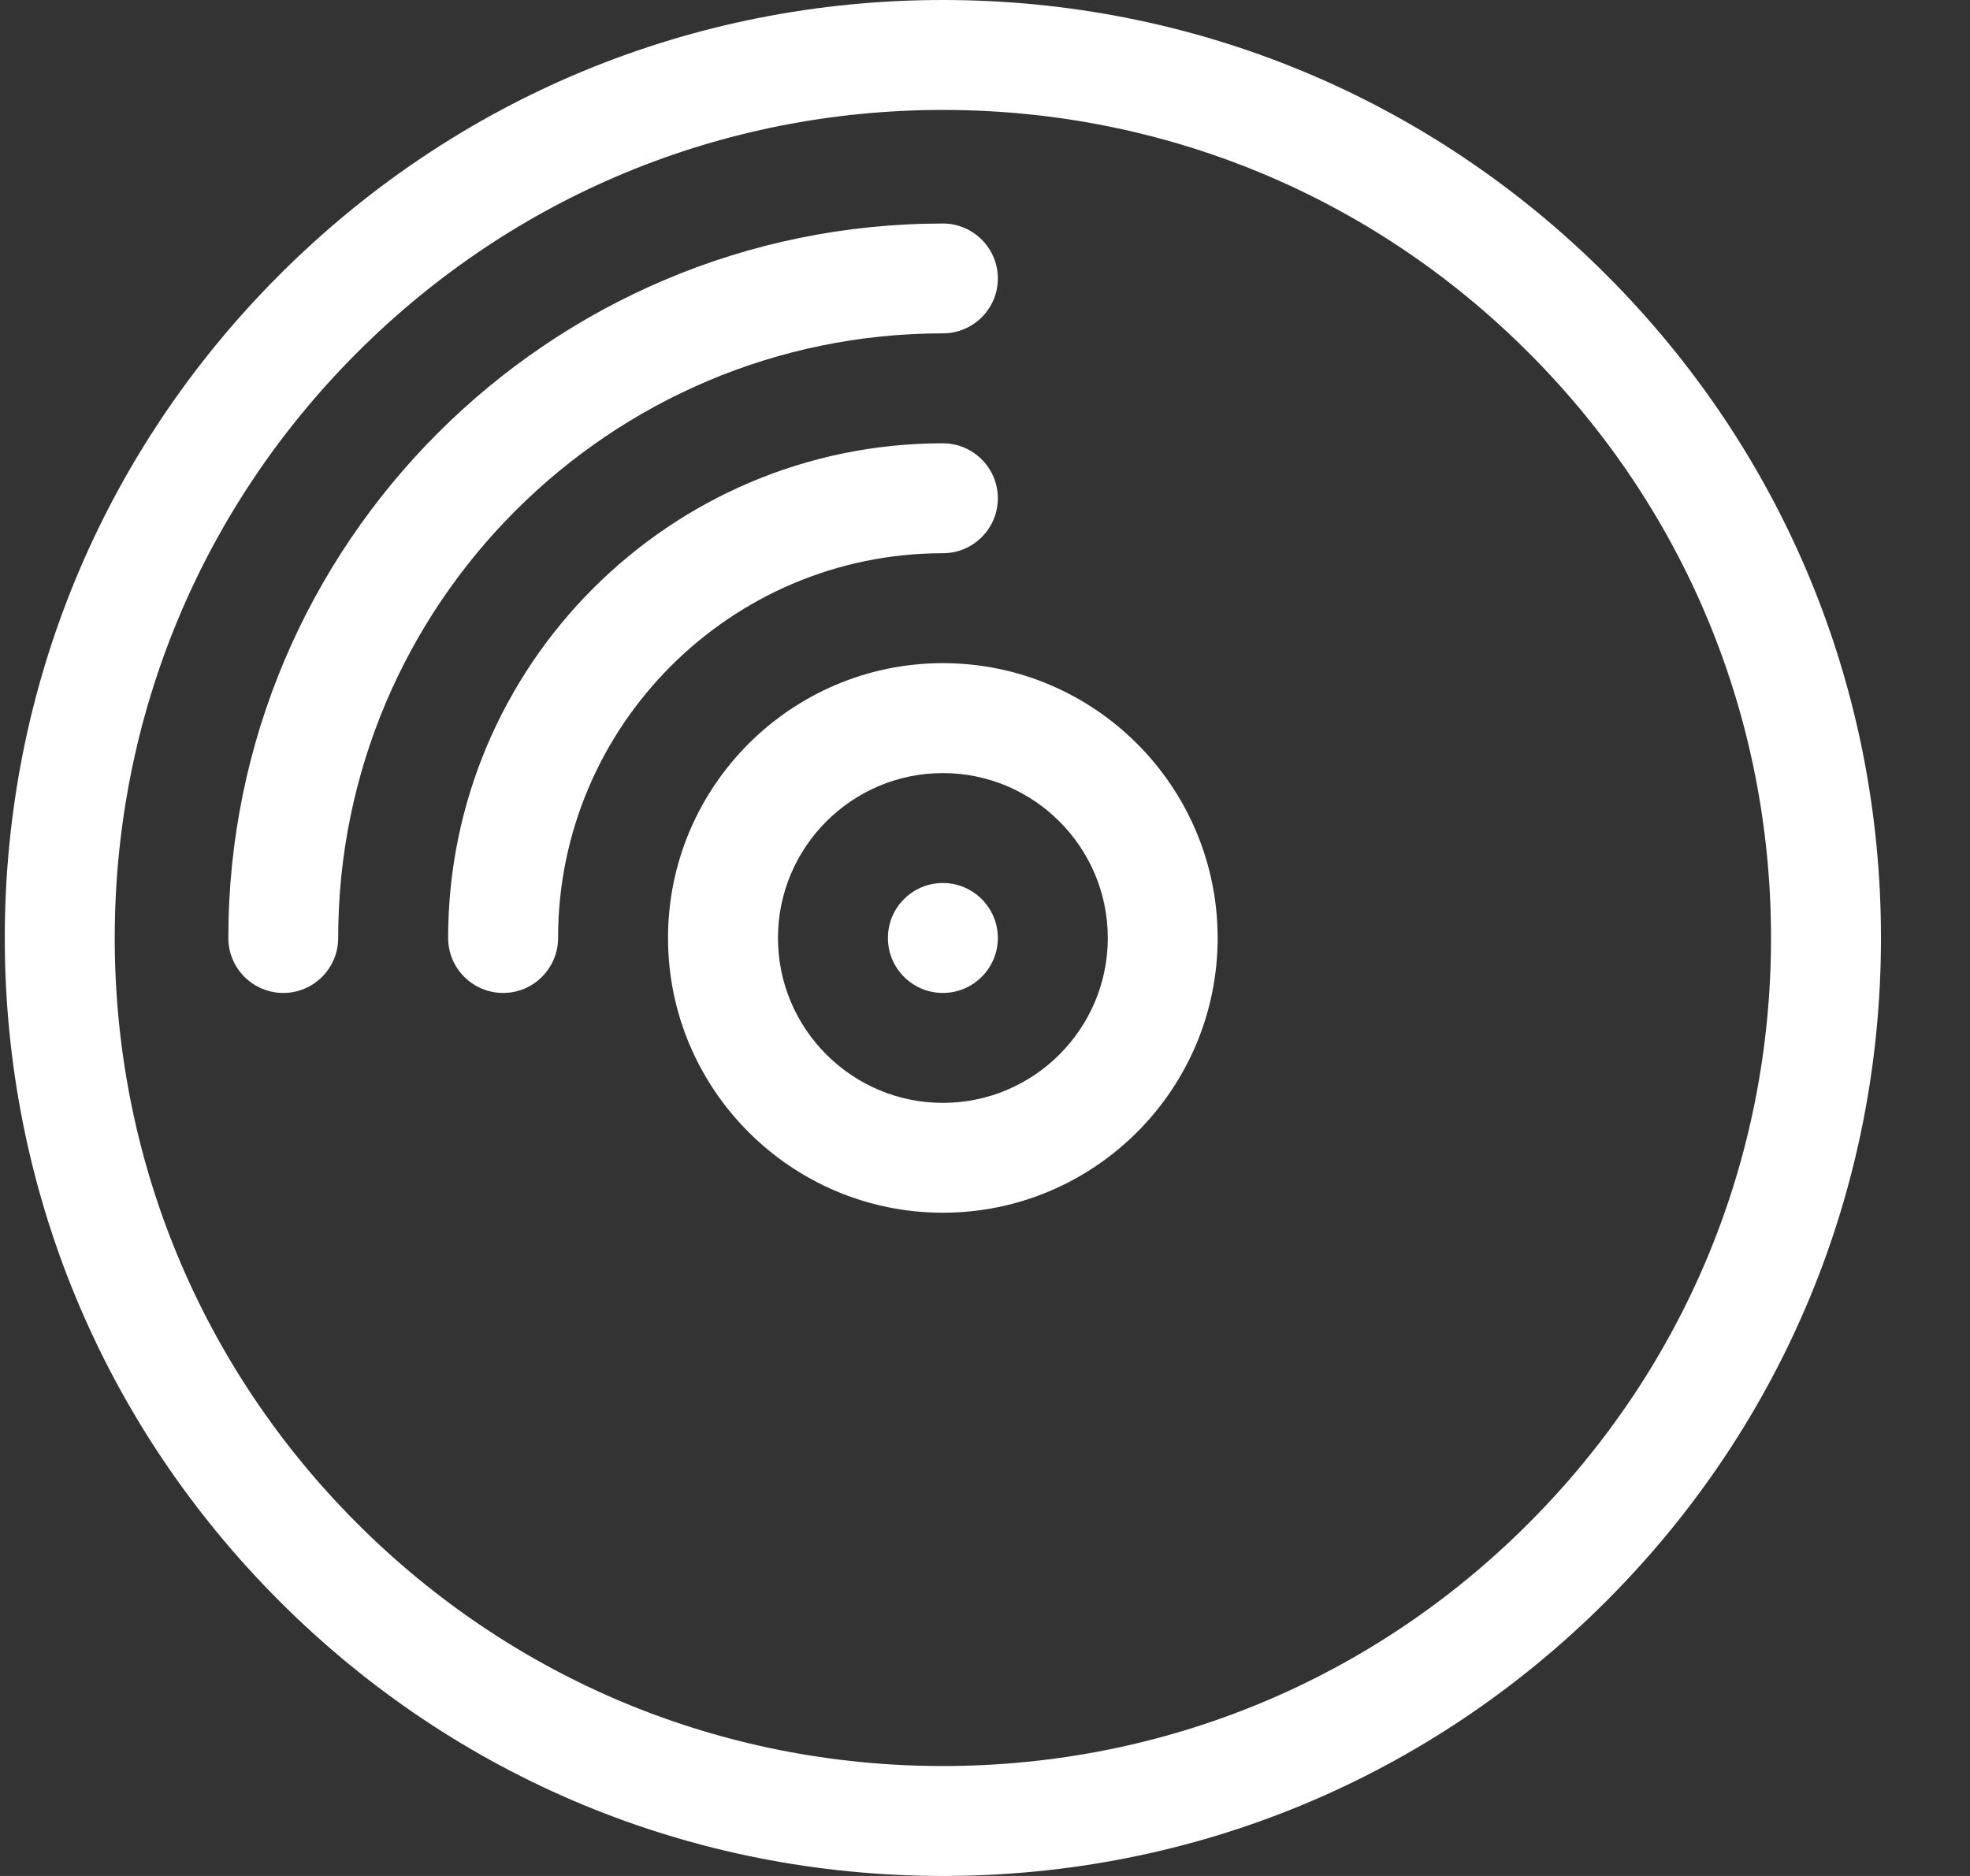 <svg width="21" height="20" viewBox="0 0 21 20" fill="none" xmlns="http://www.w3.org/2000/svg">
    <rect x="0" y="0" width="21" height="20" fill="#333333" stroke="none"/>
    <g clip-path="url(#clip0_652_260968)">
        <path d="M10.051 7.07C8.435 7.07 7.121 8.384 7.121 10C7.121 11.615 8.435 12.929 10.051 12.929C11.666 12.929 12.98 11.615 12.98 10C12.98 8.384 11.666 7.07 10.051 7.07ZM10.051 11.758C9.082 11.758 8.293 10.969 8.293 10C8.293 9.031 9.082 8.242 10.051 8.242C11.02 8.242 11.809 9.031 11.809 10C11.809 10.969 11.02 11.758 10.051 11.758Z" fill="white"/>
        <path d="M10.637 10C10.637 10.323 10.374 10.586 10.051 10.586C9.727 10.586 9.465 10.323 9.465 10C9.465 9.676 9.727 9.414 10.051 9.414C10.374 9.414 10.637 9.676 10.637 10Z" fill="white"/>
        <path d="M10.051 5.898C10.374 5.898 10.637 5.636 10.637 5.312C10.637 4.989 10.374 4.726 10.051 4.726C7.143 4.726 4.777 7.092 4.777 10C4.777 10.323 5.04 10.586 5.363 10.586C5.687 10.586 5.949 10.323 5.949 10C5.949 7.738 7.789 5.898 10.051 5.898Z" fill="white"/>
        <path d="M10.051 3.554C10.374 3.554 10.637 3.292 10.637 2.969C10.637 2.645 10.374 2.383 10.051 2.383C5.851 2.383 2.434 5.8 2.434 10C2.434 10.323 2.696 10.586 3.02 10.586C3.343 10.586 3.605 10.323 3.605 10C3.605 6.446 6.497 3.554 10.051 3.554Z" fill="white"/>
        <path d="M17.122 2.929C15.233 1.04 12.722 0 10.051 0C7.38 0 4.868 1.04 2.98 2.929C1.091 4.818 0.051 7.329 0.051 10C0.051 12.671 1.091 15.182 2.98 17.071C4.868 18.96 7.38 20 10.051 20C12.722 20 15.233 18.96 17.122 17.071C19.011 15.182 20.051 12.671 20.051 10C20.051 7.329 19.011 4.818 17.122 2.929ZM16.293 16.242C14.626 17.91 12.409 18.828 10.051 18.828C7.693 18.828 5.476 17.91 3.808 16.242C2.141 14.575 1.223 12.358 1.223 10C1.223 7.642 2.141 5.425 3.808 3.758C5.476 2.09 7.693 1.172 10.051 1.172C12.409 1.172 14.626 2.09 16.293 3.758C17.961 5.425 18.879 7.642 18.879 10C18.879 12.358 17.961 14.575 16.293 16.242Z" fill="white"/>
    </g>
    <defs>
        <clipPath id="clip0_652_260968">
            <rect width="20" height="20" fill="white" transform="translate(0.051)"/>
        </clipPath>
    </defs>
</svg>
